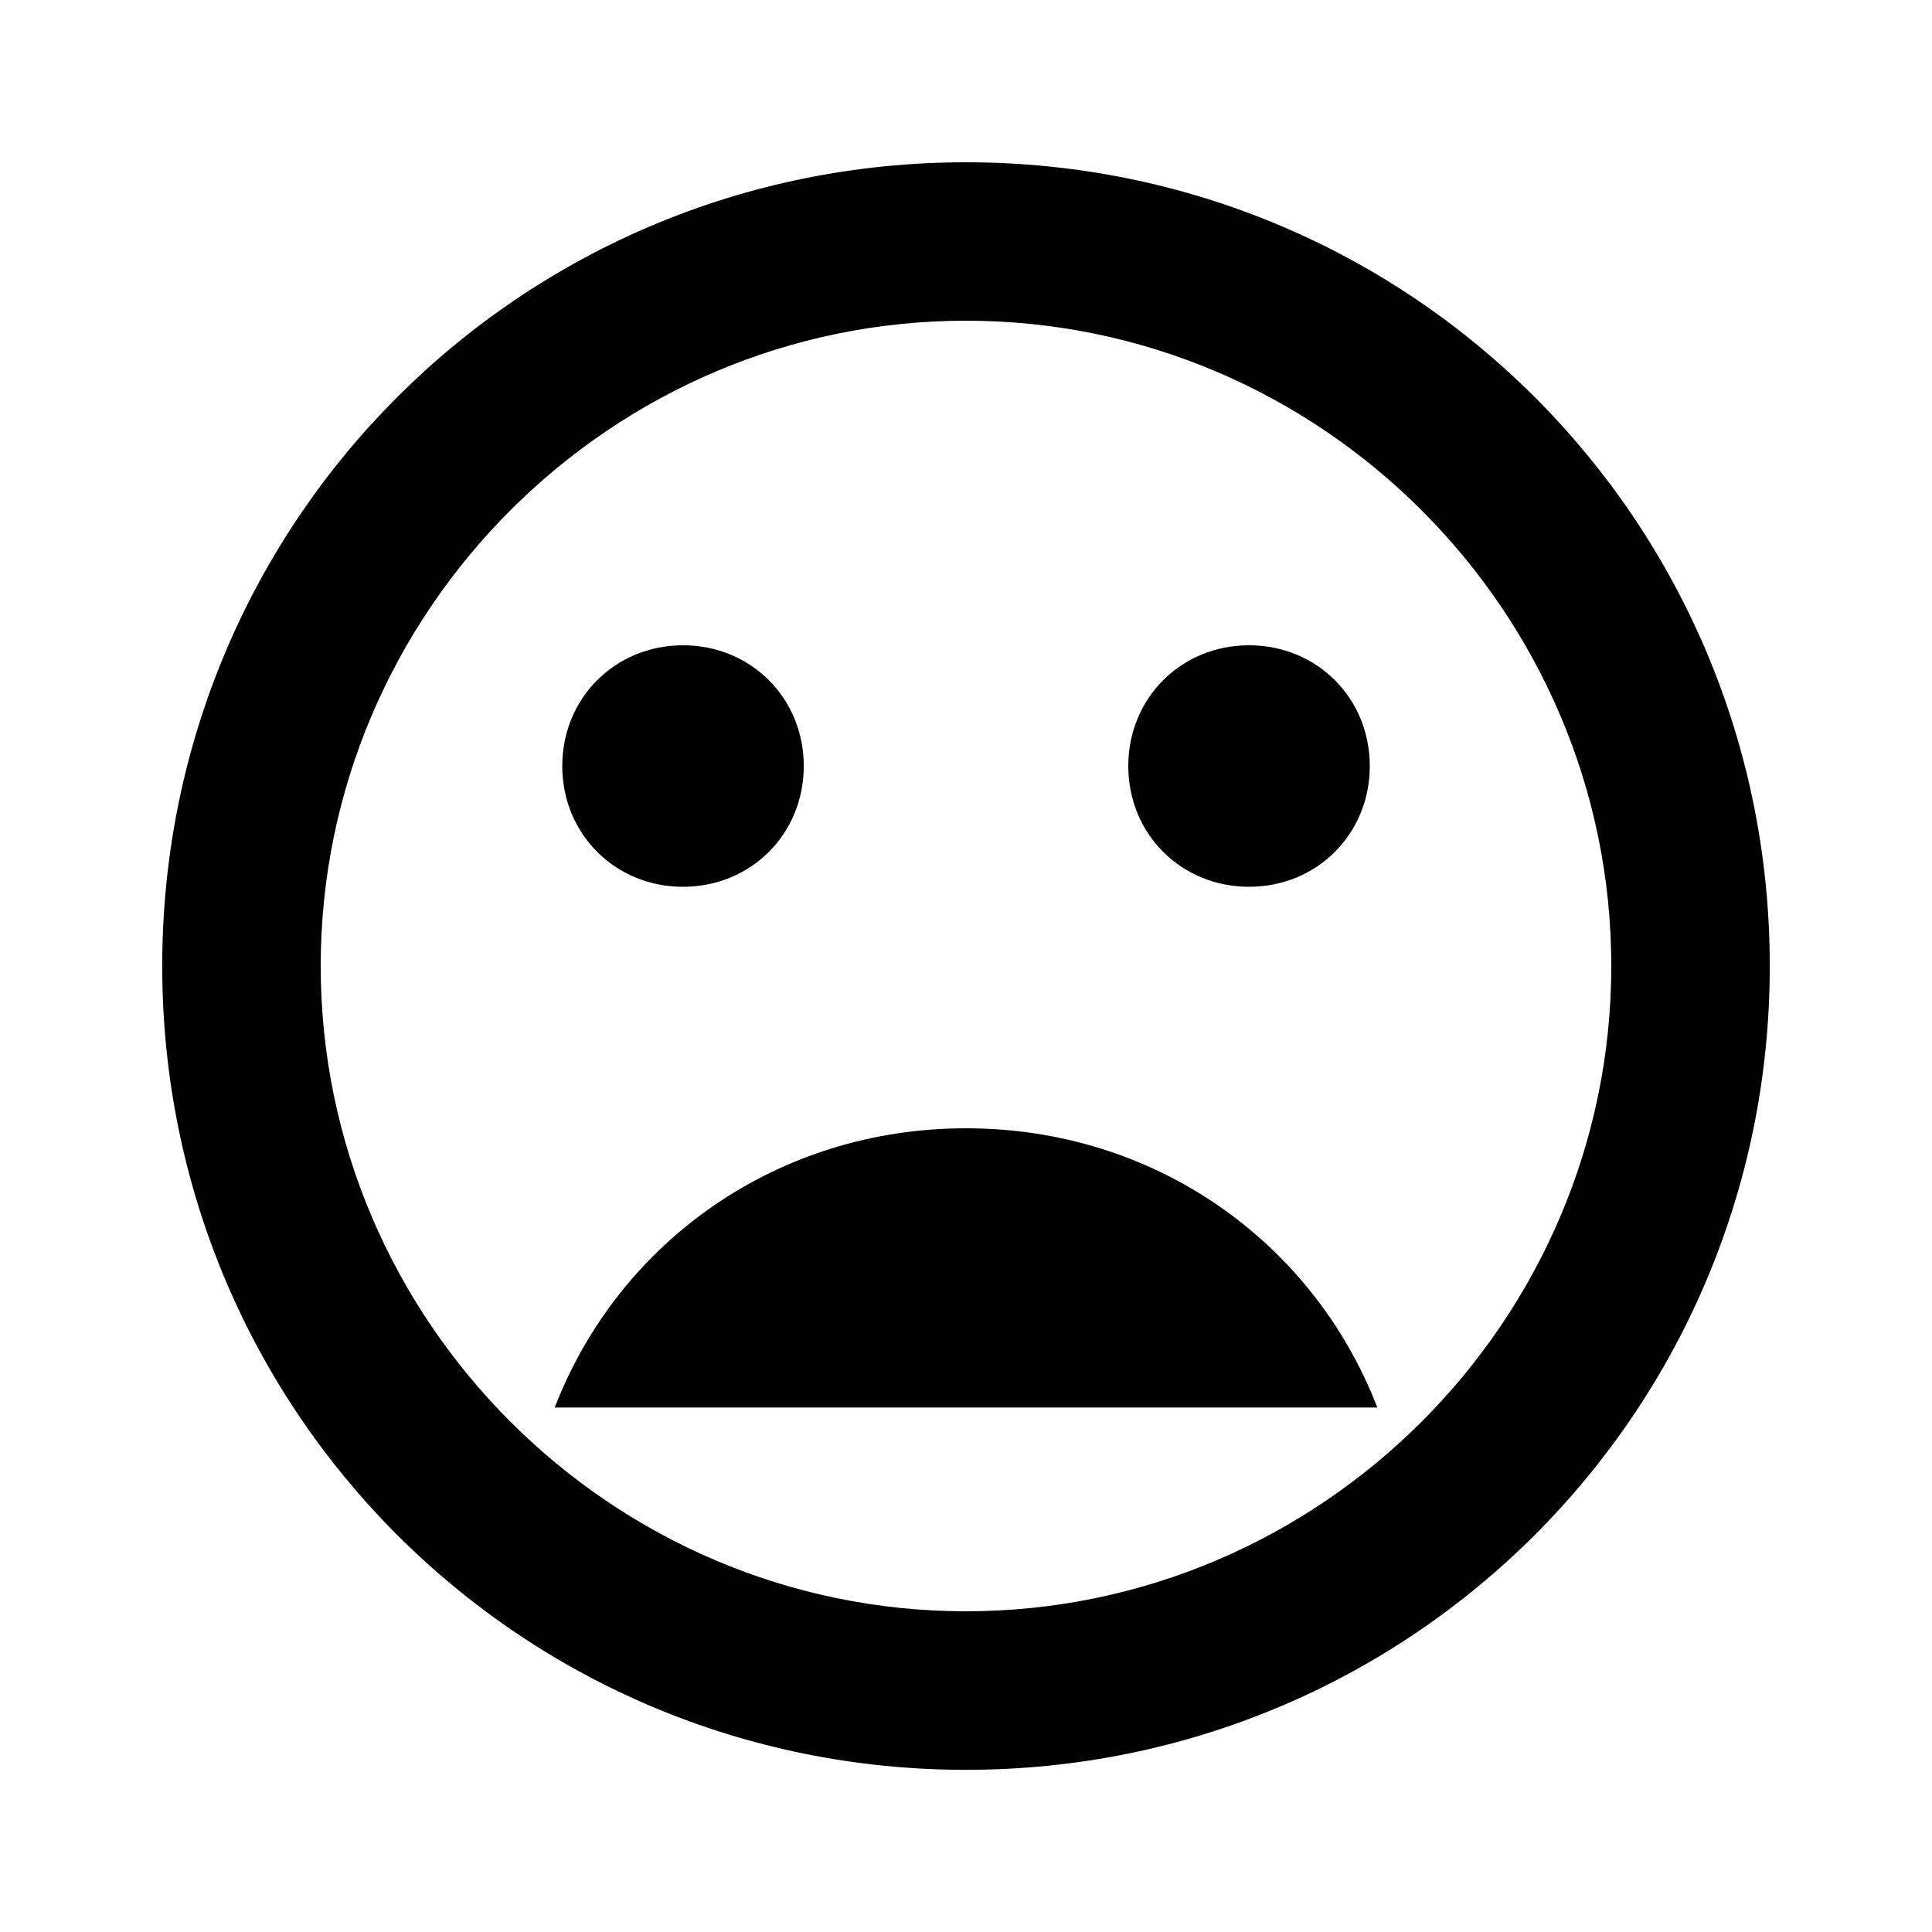 <?xml version="1.0" encoding="utf-8"?>
<!-- Generated by IcoMoon.io -->
<!DOCTYPE svg PUBLIC "-//W3C//DTD SVG 1.1//EN" "http://www.w3.org/Graphics/SVG/1.1/DTD/svg11.dtd">
<svg version="1.1" xmlns="http://www.w3.org/2000/svg" xmlns:xlink="http://www.w3.org/1999/xlink" width="32" height="32" viewBox="0 0 32 32">
<path d="M16 18.688c3.125 0 5.75 1.875 6.813 4.625h-13.625c1.063-2.75 3.688-4.625 6.813-4.625zM11.313 14.688c-1.125 0-2-0.875-2-2s0.875-2 2-2 2 0.875 2 2-0.875 2-2 2zM20.688 14.688c-1.125 0-2-0.875-2-2s0.875-2 2-2 2 0.875 2 2-0.875 2-2 2zM16 26.688c5.875 0 10.688-4.813 10.688-10.688s-4.813-10.688-10.688-10.688-10.688 4.813-10.688 10.688 4.813 10.688 10.688 10.688zM16 2.688c7.375 0 13.313 5.938 13.313 13.313s-5.938 13.313-13.313 13.313-13.313-5.938-13.313-13.313 5.938-13.313 13.313-13.313z"></path>
</svg>
